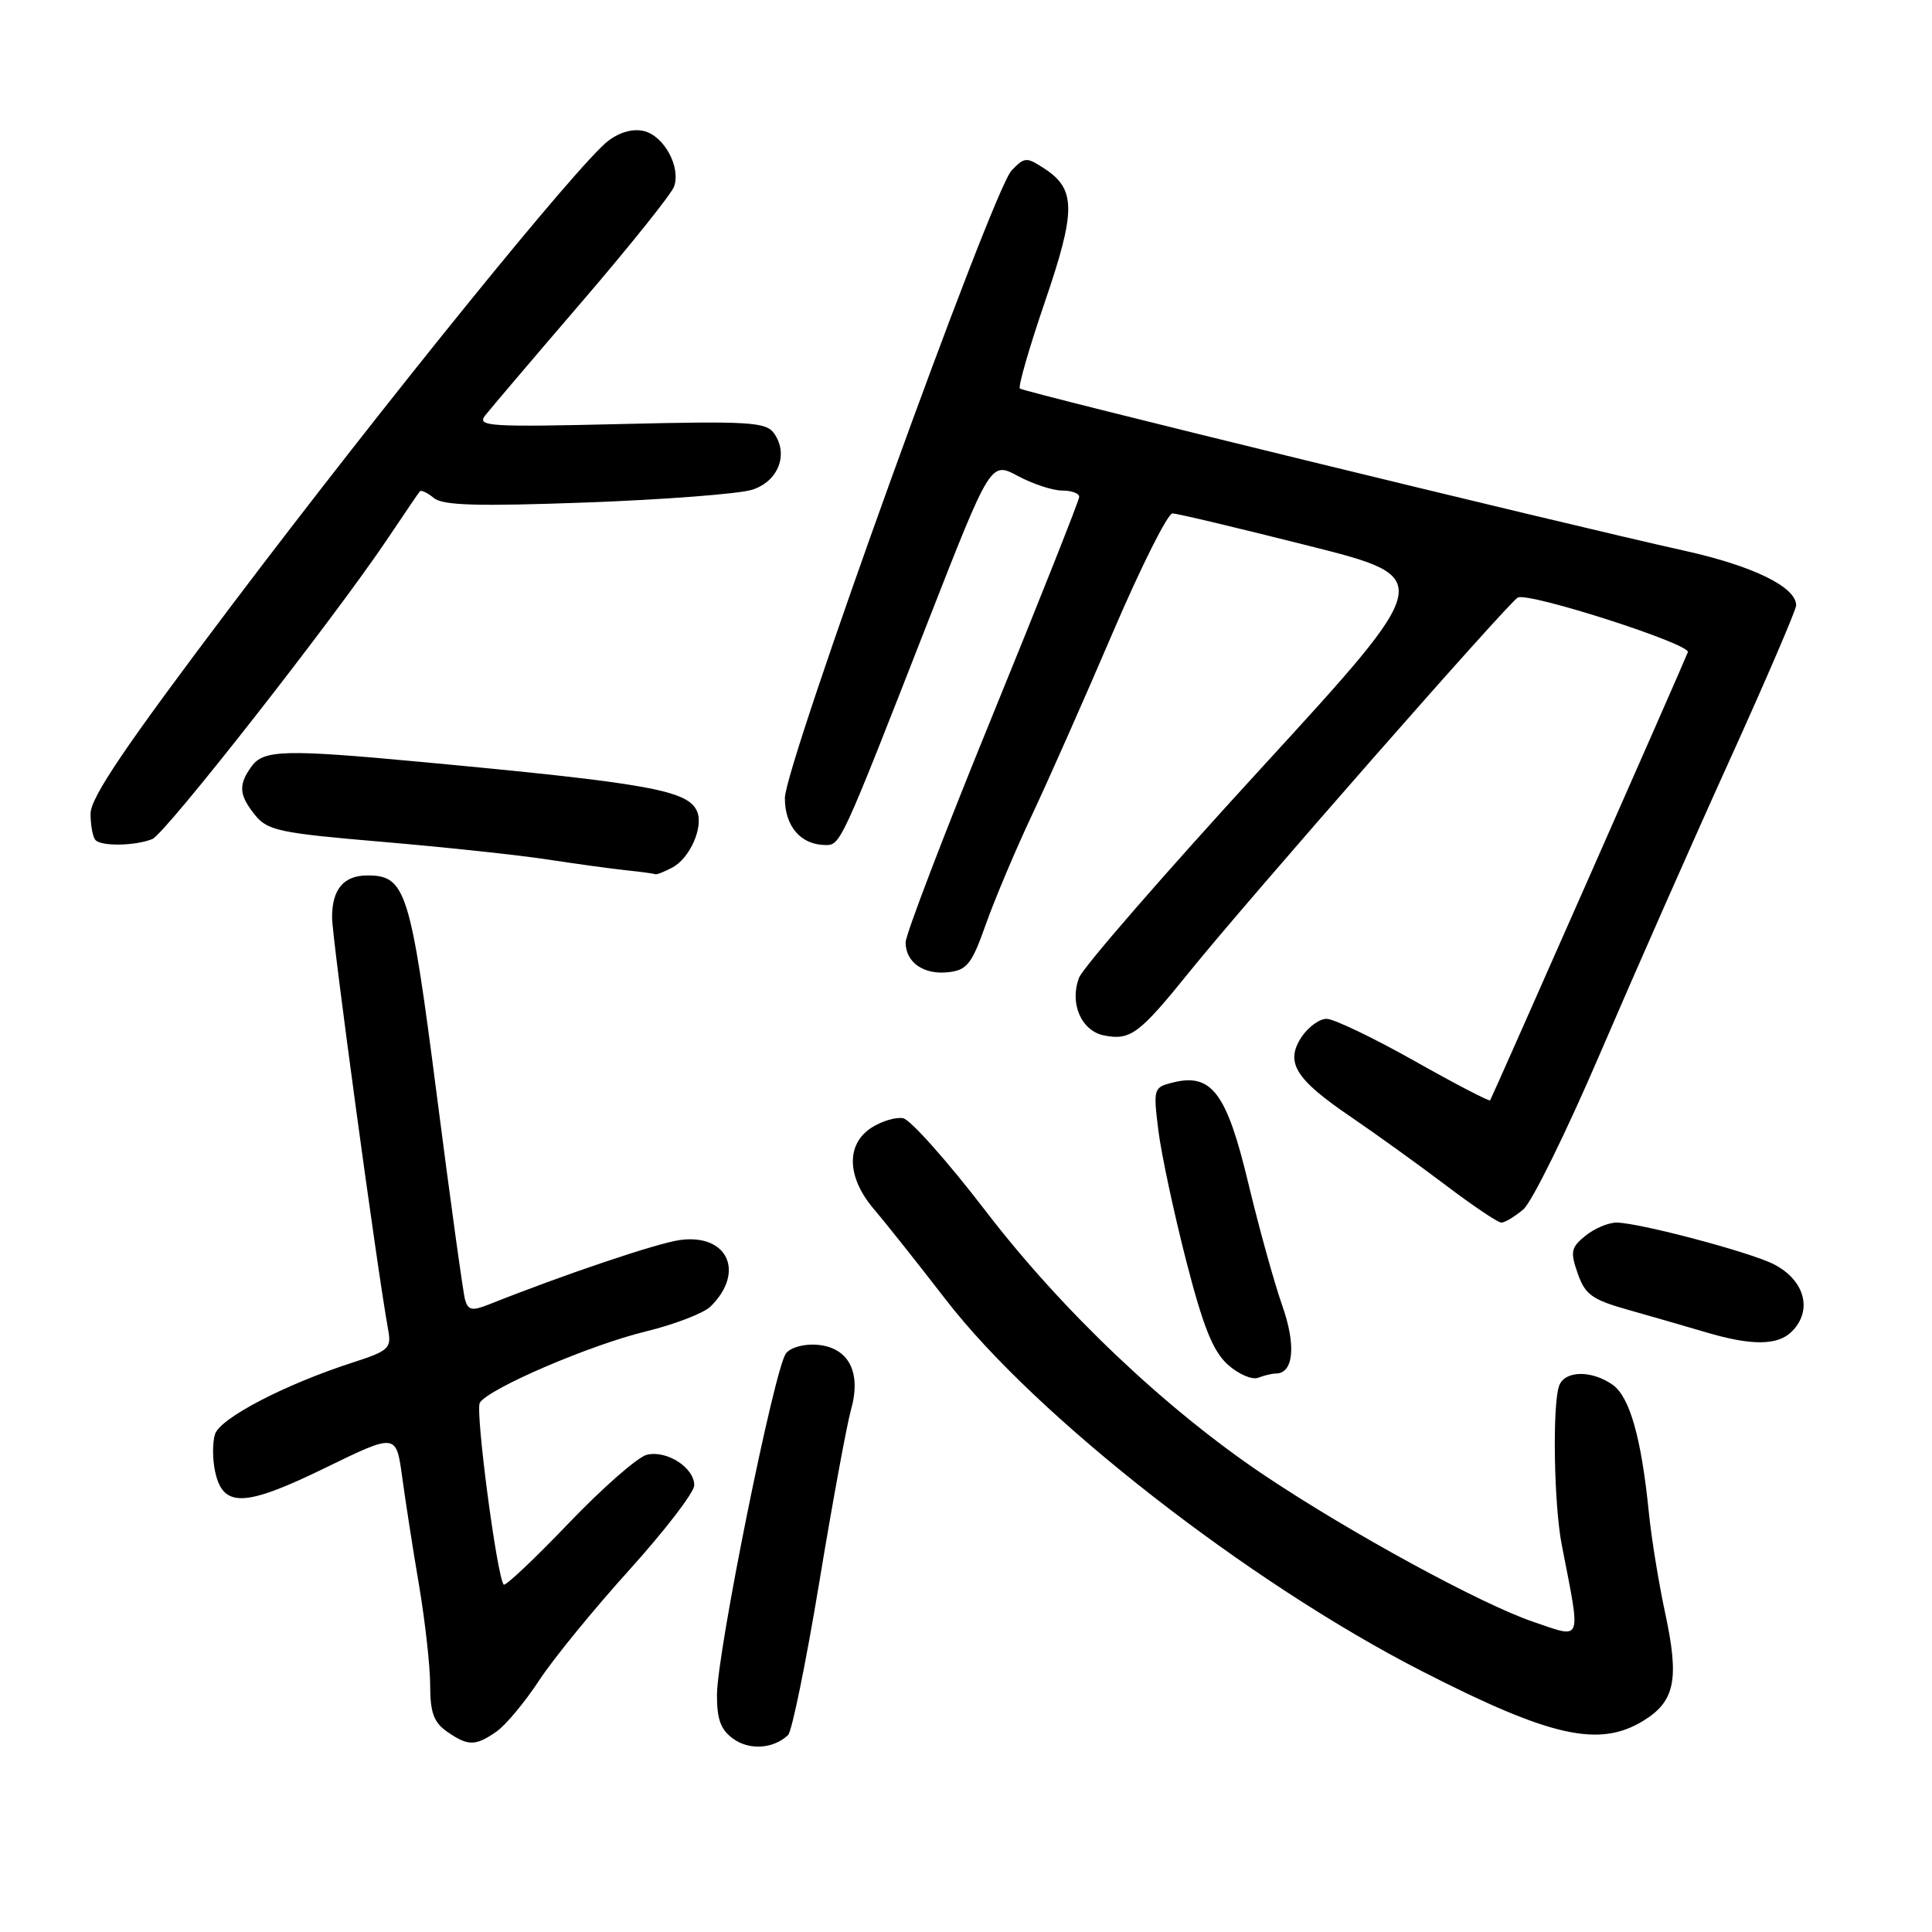 <?xml version="1.0" encoding="UTF-8" standalone="no"?>
<!DOCTYPE svg PUBLIC "-//W3C//DTD SVG 1.1//EN" "http://www.w3.org/Graphics/SVG/1.1/DTD/svg11.dtd" >
<svg xmlns="http://www.w3.org/2000/svg" xmlns:xlink="http://www.w3.org/1999/xlink" version="1.1" viewBox="0 0 256 256">
 <g >
 <path fill="currentColor"
d=" M 104.42 229.91 C 104.93 229.44 106.78 220.38 108.54 209.78 C 110.29 199.17 112.19 188.86 112.75 186.85 C 114.16 181.88 112.50 178.60 108.39 178.20 C 106.64 178.03 104.83 178.50 104.16 179.31 C 102.65 181.12 95.00 218.99 95.00 224.62 C 95.00 227.89 95.52 229.25 97.22 230.44 C 99.37 231.95 102.49 231.72 104.42 229.91 Z  M 65.79 229.44 C 67.02 228.58 69.55 225.54 71.42 222.69 C 73.29 219.83 78.69 213.22 83.41 208.00 C 88.12 202.78 91.99 197.74 91.99 196.81 C 92.00 194.46 88.32 192.11 85.69 192.77 C 84.48 193.08 79.81 197.18 75.30 201.89 C 70.80 206.59 66.94 210.23 66.74 209.97 C 65.83 208.82 62.95 186.89 63.58 185.87 C 64.74 183.99 78.15 178.23 85.55 176.43 C 89.37 175.50 93.24 174.01 94.15 173.12 C 98.78 168.56 96.42 163.44 90.09 164.31 C 87.05 164.73 74.77 168.87 64.80 172.84 C 62.55 173.73 62.03 173.63 61.62 172.21 C 61.36 171.27 59.67 159.05 57.87 145.05 C 54.39 117.99 53.76 116.00 48.70 116.00 C 45.54 116.00 44.00 117.82 44.00 121.56 C 44.00 124.27 49.99 168.32 51.43 176.18 C 51.89 178.66 51.53 178.99 46.71 180.55 C 37.73 183.45 29.16 187.92 28.49 190.04 C 28.14 191.14 28.15 193.39 28.51 195.02 C 29.56 199.81 32.40 199.71 43.06 194.52 C 52.50 189.91 52.50 189.91 53.29 195.71 C 53.72 198.89 54.73 205.39 55.54 210.14 C 56.34 214.90 57.00 220.83 57.00 223.34 C 57.00 226.90 57.48 228.22 59.22 229.44 C 62.01 231.39 63.00 231.39 65.79 229.44 Z  M 217.72 228.03 C 221.94 225.45 222.54 222.57 220.65 213.77 C 219.79 209.77 218.82 203.80 218.49 200.50 C 217.49 190.51 215.95 185.08 213.67 183.48 C 210.90 181.54 207.37 181.59 206.61 183.58 C 205.68 186.00 205.89 199.31 206.94 204.70 C 209.50 217.87 209.77 217.13 203.19 214.91 C 196.31 212.58 178.88 203.09 167.50 195.46 C 154.53 186.76 140.77 173.72 130.64 160.51 C 125.58 153.91 120.64 148.36 119.67 148.17 C 118.70 147.99 116.80 148.56 115.45 149.44 C 112.07 151.65 112.21 156.01 115.80 160.22 C 117.34 162.02 121.63 167.43 125.34 172.23 C 137.34 187.77 165.37 209.65 188.43 221.45 C 205.43 230.15 211.87 231.60 217.72 228.03 Z  M 169.05 182.00 C 171.41 182.00 171.77 178.27 169.90 172.98 C 168.84 169.96 166.81 162.64 165.39 156.71 C 162.54 144.81 160.54 142.15 155.40 143.44 C 152.85 144.08 152.80 144.23 153.49 149.79 C 153.88 152.93 155.54 160.67 157.16 167.00 C 159.42 175.80 160.72 179.04 162.68 180.81 C 164.09 182.08 165.90 182.87 166.71 182.56 C 167.51 182.25 168.56 182.00 169.05 182.00 Z  M 237.43 176.43 C 240.22 173.64 239.16 169.65 235.06 167.53 C 231.96 165.93 217.14 162.00 214.19 162.00 C 213.11 162.00 211.25 162.79 210.07 163.75 C 208.16 165.30 208.05 165.87 209.06 168.75 C 210.04 171.56 210.96 172.22 215.85 173.59 C 218.96 174.47 223.53 175.79 226.00 176.52 C 232.09 178.33 235.55 178.31 237.43 176.43 Z  M 201.85 160.25 C 202.98 159.29 207.58 149.95 212.06 139.50 C 216.55 129.05 224.22 111.67 229.11 100.89 C 234.00 90.10 238.00 80.80 238.00 80.21 C 238.00 77.78 232.30 74.99 223.19 72.97 C 206.71 69.31 135.63 51.96 135.14 51.48 C 134.89 51.22 136.38 46.06 138.45 40.01 C 142.58 27.94 142.58 25.08 138.42 22.36 C 136.01 20.78 135.77 20.79 134.04 22.59 C 131.49 25.24 104.00 101.35 104.00 105.75 C 104.00 109.48 106.08 111.91 109.31 111.97 C 111.38 112.00 111.33 112.12 122.98 82.32 C 131.27 61.14 131.27 61.14 134.87 63.07 C 136.85 64.13 139.49 65.00 140.74 65.00 C 141.98 65.00 143.00 65.37 143.00 65.83 C 143.00 66.29 137.82 79.34 131.50 94.83 C 125.17 110.32 120.00 123.84 120.00 124.87 C 120.00 127.53 122.40 129.20 125.69 128.82 C 128.13 128.54 128.78 127.72 130.62 122.50 C 131.79 119.20 134.54 112.67 136.74 108.00 C 138.94 103.33 143.77 92.41 147.48 83.75 C 151.19 75.09 154.74 68.01 155.36 68.03 C 155.99 68.04 164.09 69.97 173.37 72.31 C 190.25 76.56 190.25 76.56 167.08 101.83 C 154.34 115.72 143.50 128.19 142.98 129.55 C 141.68 132.96 143.29 136.63 146.33 137.21 C 149.80 137.88 150.96 137.01 157.61 128.77 C 165.49 119.02 200.09 79.59 201.13 79.17 C 202.81 78.51 224.08 85.36 223.65 86.42 C 222.86 88.43 197.67 145.50 197.45 145.80 C 197.33 145.97 192.79 143.61 187.37 140.55 C 181.95 137.50 176.73 135.00 175.78 135.00 C 174.83 135.00 173.33 136.09 172.45 137.43 C 170.26 140.78 171.63 142.99 178.99 147.99 C 182.25 150.21 187.89 154.27 191.52 157.01 C 195.14 159.76 198.48 162.00 198.94 162.00 C 199.40 162.00 200.71 161.21 201.85 160.25 Z  M 89.11 114.94 C 91.39 113.72 93.20 109.68 92.40 107.60 C 91.29 104.72 86.14 103.79 55.50 100.93 C 37.78 99.28 34.94 99.36 33.35 101.53 C 31.55 104.00 31.65 105.34 33.82 108.03 C 35.46 110.05 37.12 110.40 50.57 111.54 C 58.78 112.24 68.65 113.29 72.50 113.88 C 76.35 114.47 81.08 115.12 83.00 115.32 C 84.92 115.52 86.64 115.75 86.82 115.84 C 86.99 115.93 88.02 115.52 89.11 114.94 Z  M 20.18 111.18 C 21.91 110.48 44.13 82.13 51.28 71.50 C 53.49 68.20 55.45 65.32 55.63 65.11 C 55.81 64.89 56.64 65.29 57.49 65.99 C 58.68 66.98 63.22 67.11 77.76 66.58 C 88.07 66.20 97.91 65.44 99.64 64.90 C 103.15 63.80 104.55 60.14 102.53 57.37 C 101.47 55.92 99.09 55.78 82.19 56.19 C 64.88 56.60 63.17 56.50 64.27 55.07 C 64.95 54.21 70.71 47.42 77.09 40.00 C 83.46 32.58 88.96 25.71 89.31 24.74 C 90.24 22.17 88.02 18.04 85.35 17.37 C 83.91 17.01 82.14 17.49 80.61 18.65 C 76.73 21.58 51.07 53.25 30.68 80.23 C 16.60 98.88 12.00 105.67 12.00 107.82 C 12.00 109.38 12.30 110.97 12.67 111.33 C 13.50 112.17 17.96 112.08 20.18 111.18 Z "/>
</g>
</svg>